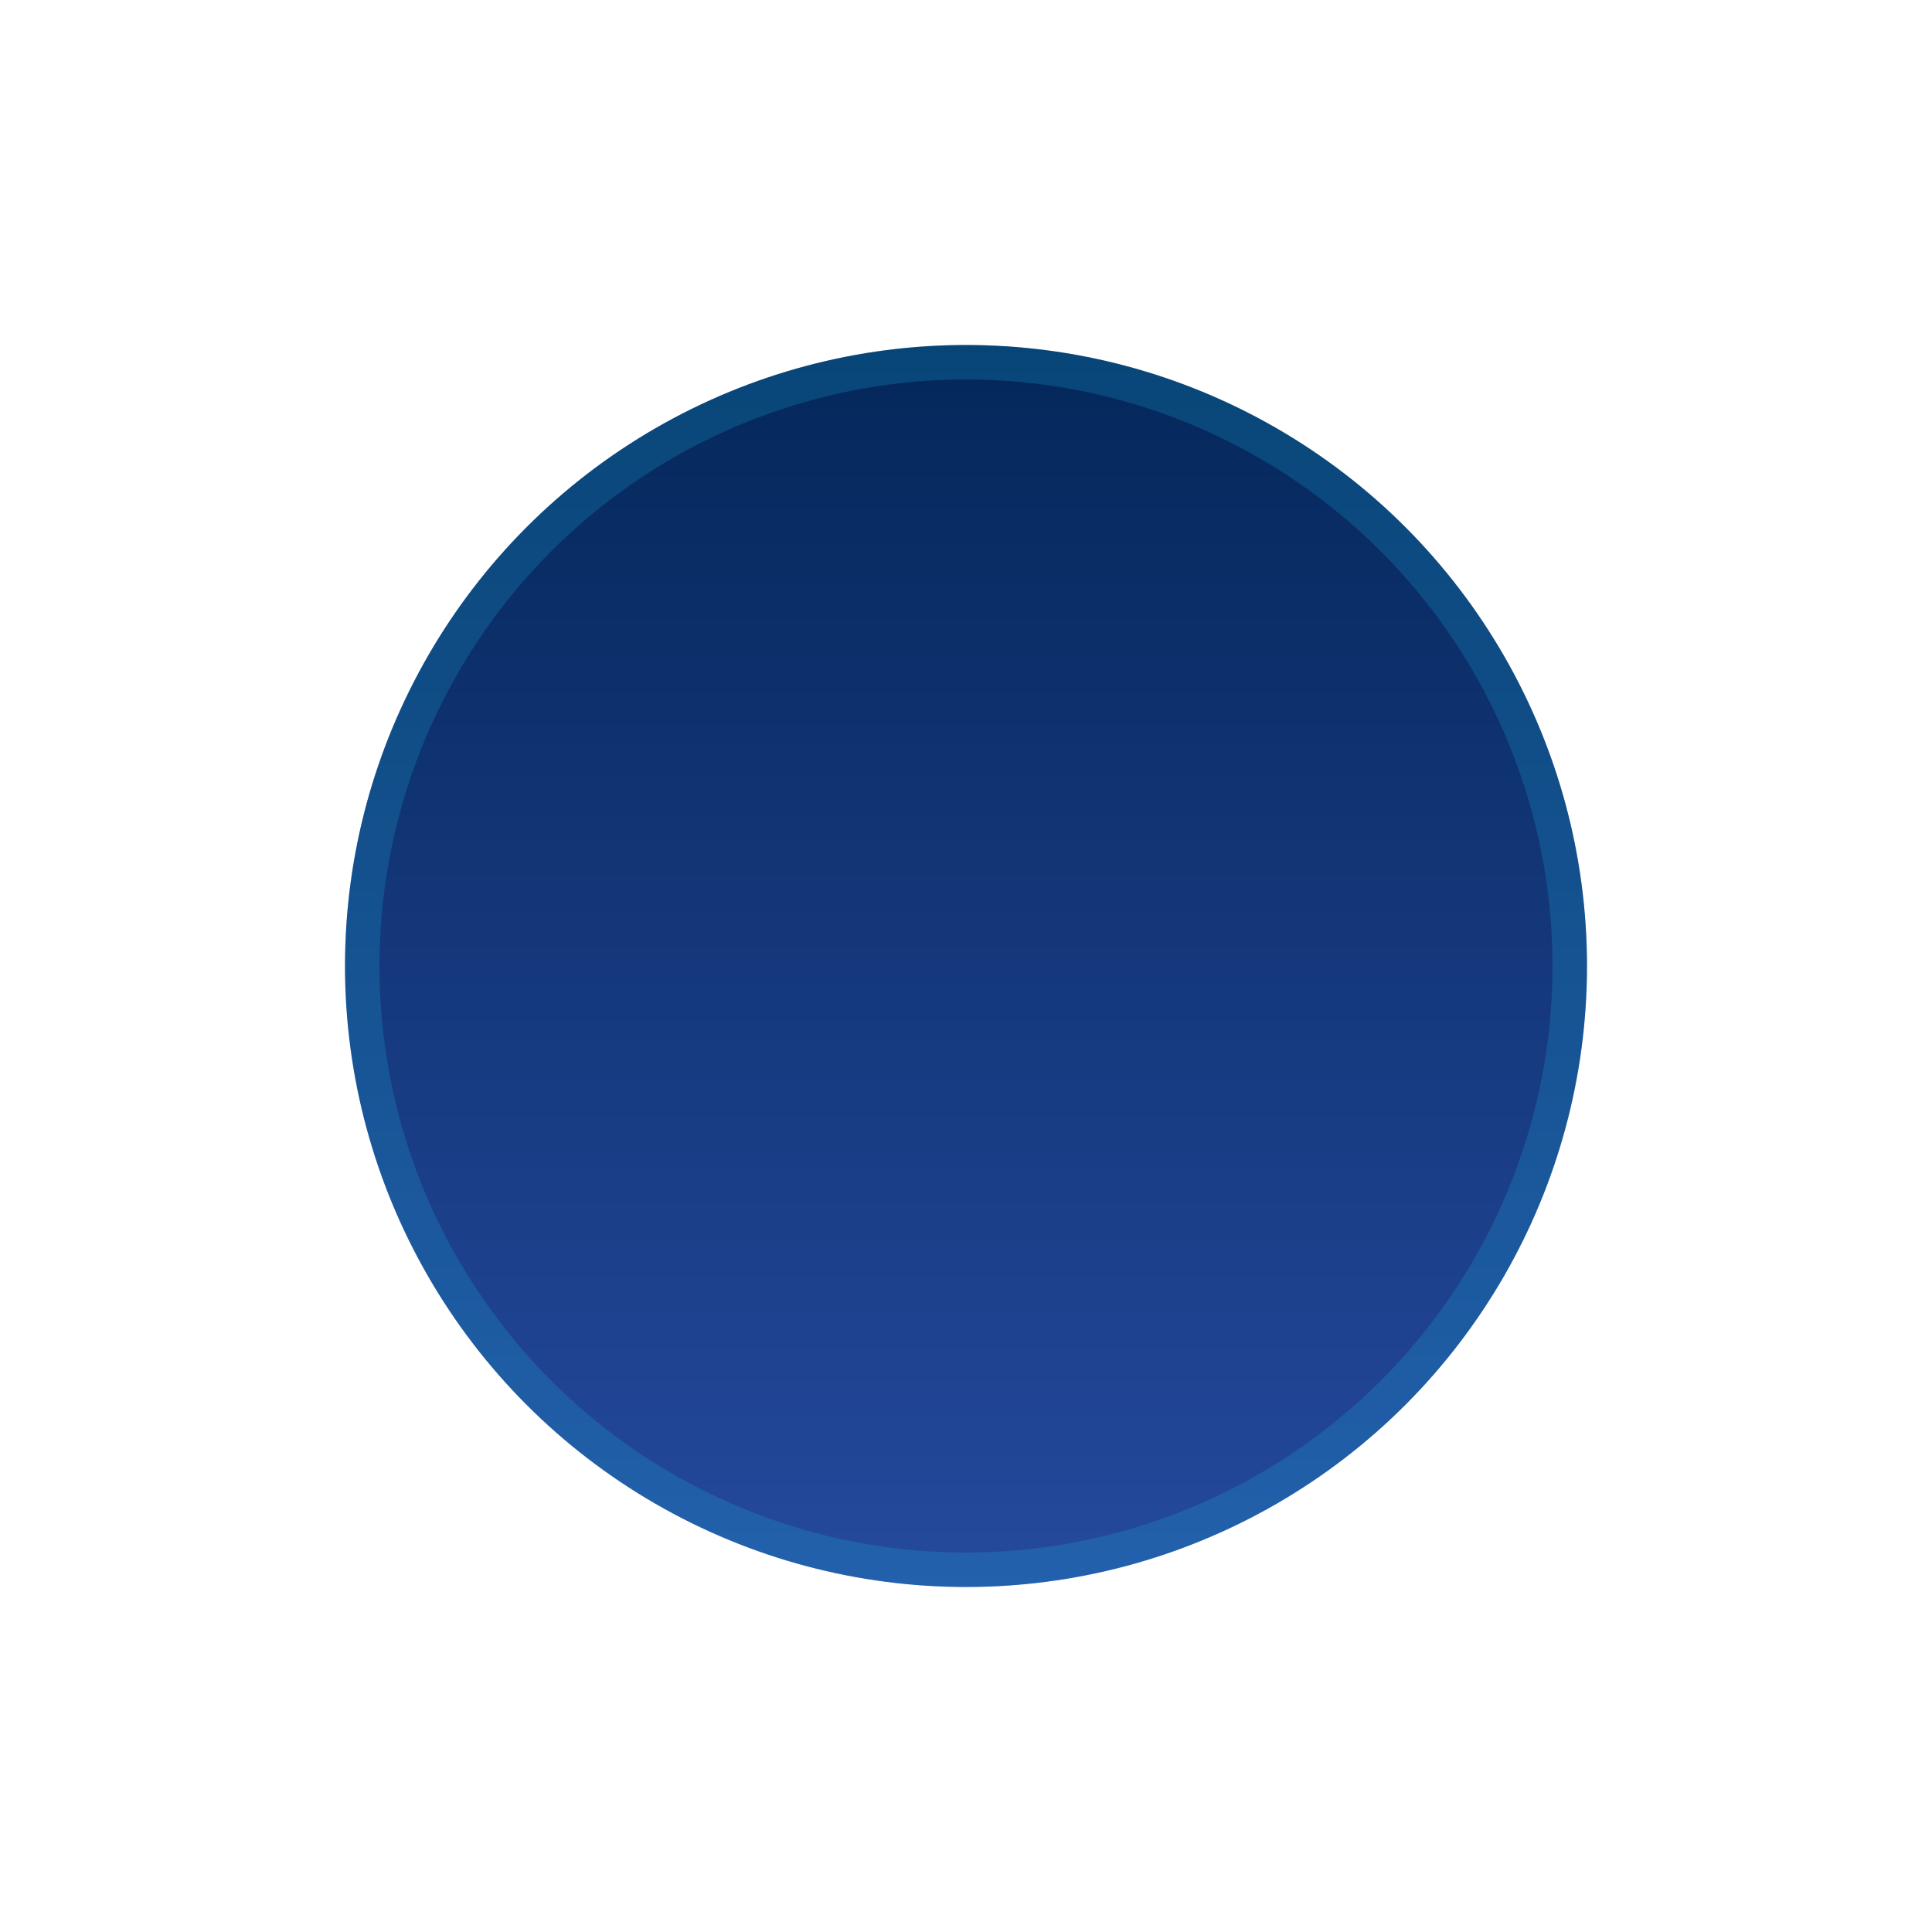 <svg width="56" height="56" viewBox="0 0 56 56" fill="none" xmlns="http://www.w3.org/2000/svg">
<g filter="url(#filter0_di_1_619)">
<circle cx="28" cy="28" r="18" fill="url(#paint0_linear_1_619)"/>
<circle cx="28" cy="28" r="17.5" stroke="#19C2EF" stroke-opacity="0.2"/>
</g>
<defs>
<filter id="filter0_di_1_619" x="0" y="0" width="56" height="56" filterUnits="userSpaceOnUse" color-interpolation-filters="sRGB">
<feFlood flood-opacity="0" result="BackgroundImageFix"/>
<feColorMatrix in="SourceAlpha" type="matrix" values="0 0 0 0 0 0 0 0 0 0 0 0 0 0 0 0 0 0 127 0" result="hardAlpha"/>
<feOffset/>
<feGaussianBlur stdDeviation="5"/>
<feComposite in2="hardAlpha" operator="out"/>
<feColorMatrix type="matrix" values="0 0 0 0 0 0 0 0 0 0 0 0 0 0 0 0 0 0 0.5 0"/>
<feBlend mode="normal" in2="BackgroundImageFix" result="effect1_dropShadow_1_619"/>
<feBlend mode="normal" in="SourceGraphic" in2="effect1_dropShadow_1_619" result="shape"/>
<feColorMatrix in="SourceAlpha" type="matrix" values="0 0 0 0 0 0 0 0 0 0 0 0 0 0 0 0 0 0 127 0" result="hardAlpha"/>
<feOffset/>
<feGaussianBlur stdDeviation="5"/>
<feComposite in2="hardAlpha" operator="arithmetic" k2="-1" k3="1"/>
<feColorMatrix type="matrix" values="0 0 0 0 0.088 0 0 0 0 0.672 0 0 0 0 1 0 0 0 0.5 0"/>
<feBlend mode="normal" in2="shape" result="effect2_innerShadow_1_619"/>
</filter>
<linearGradient id="paint0_linear_1_619" x1="28" y1="10" x2="28" y2="46" gradientUnits="userSpaceOnUse">
<stop stop-color="#04275A"/>
<stop offset="1" stop-color="#25499D"/>
</linearGradient>
</defs>
</svg>
